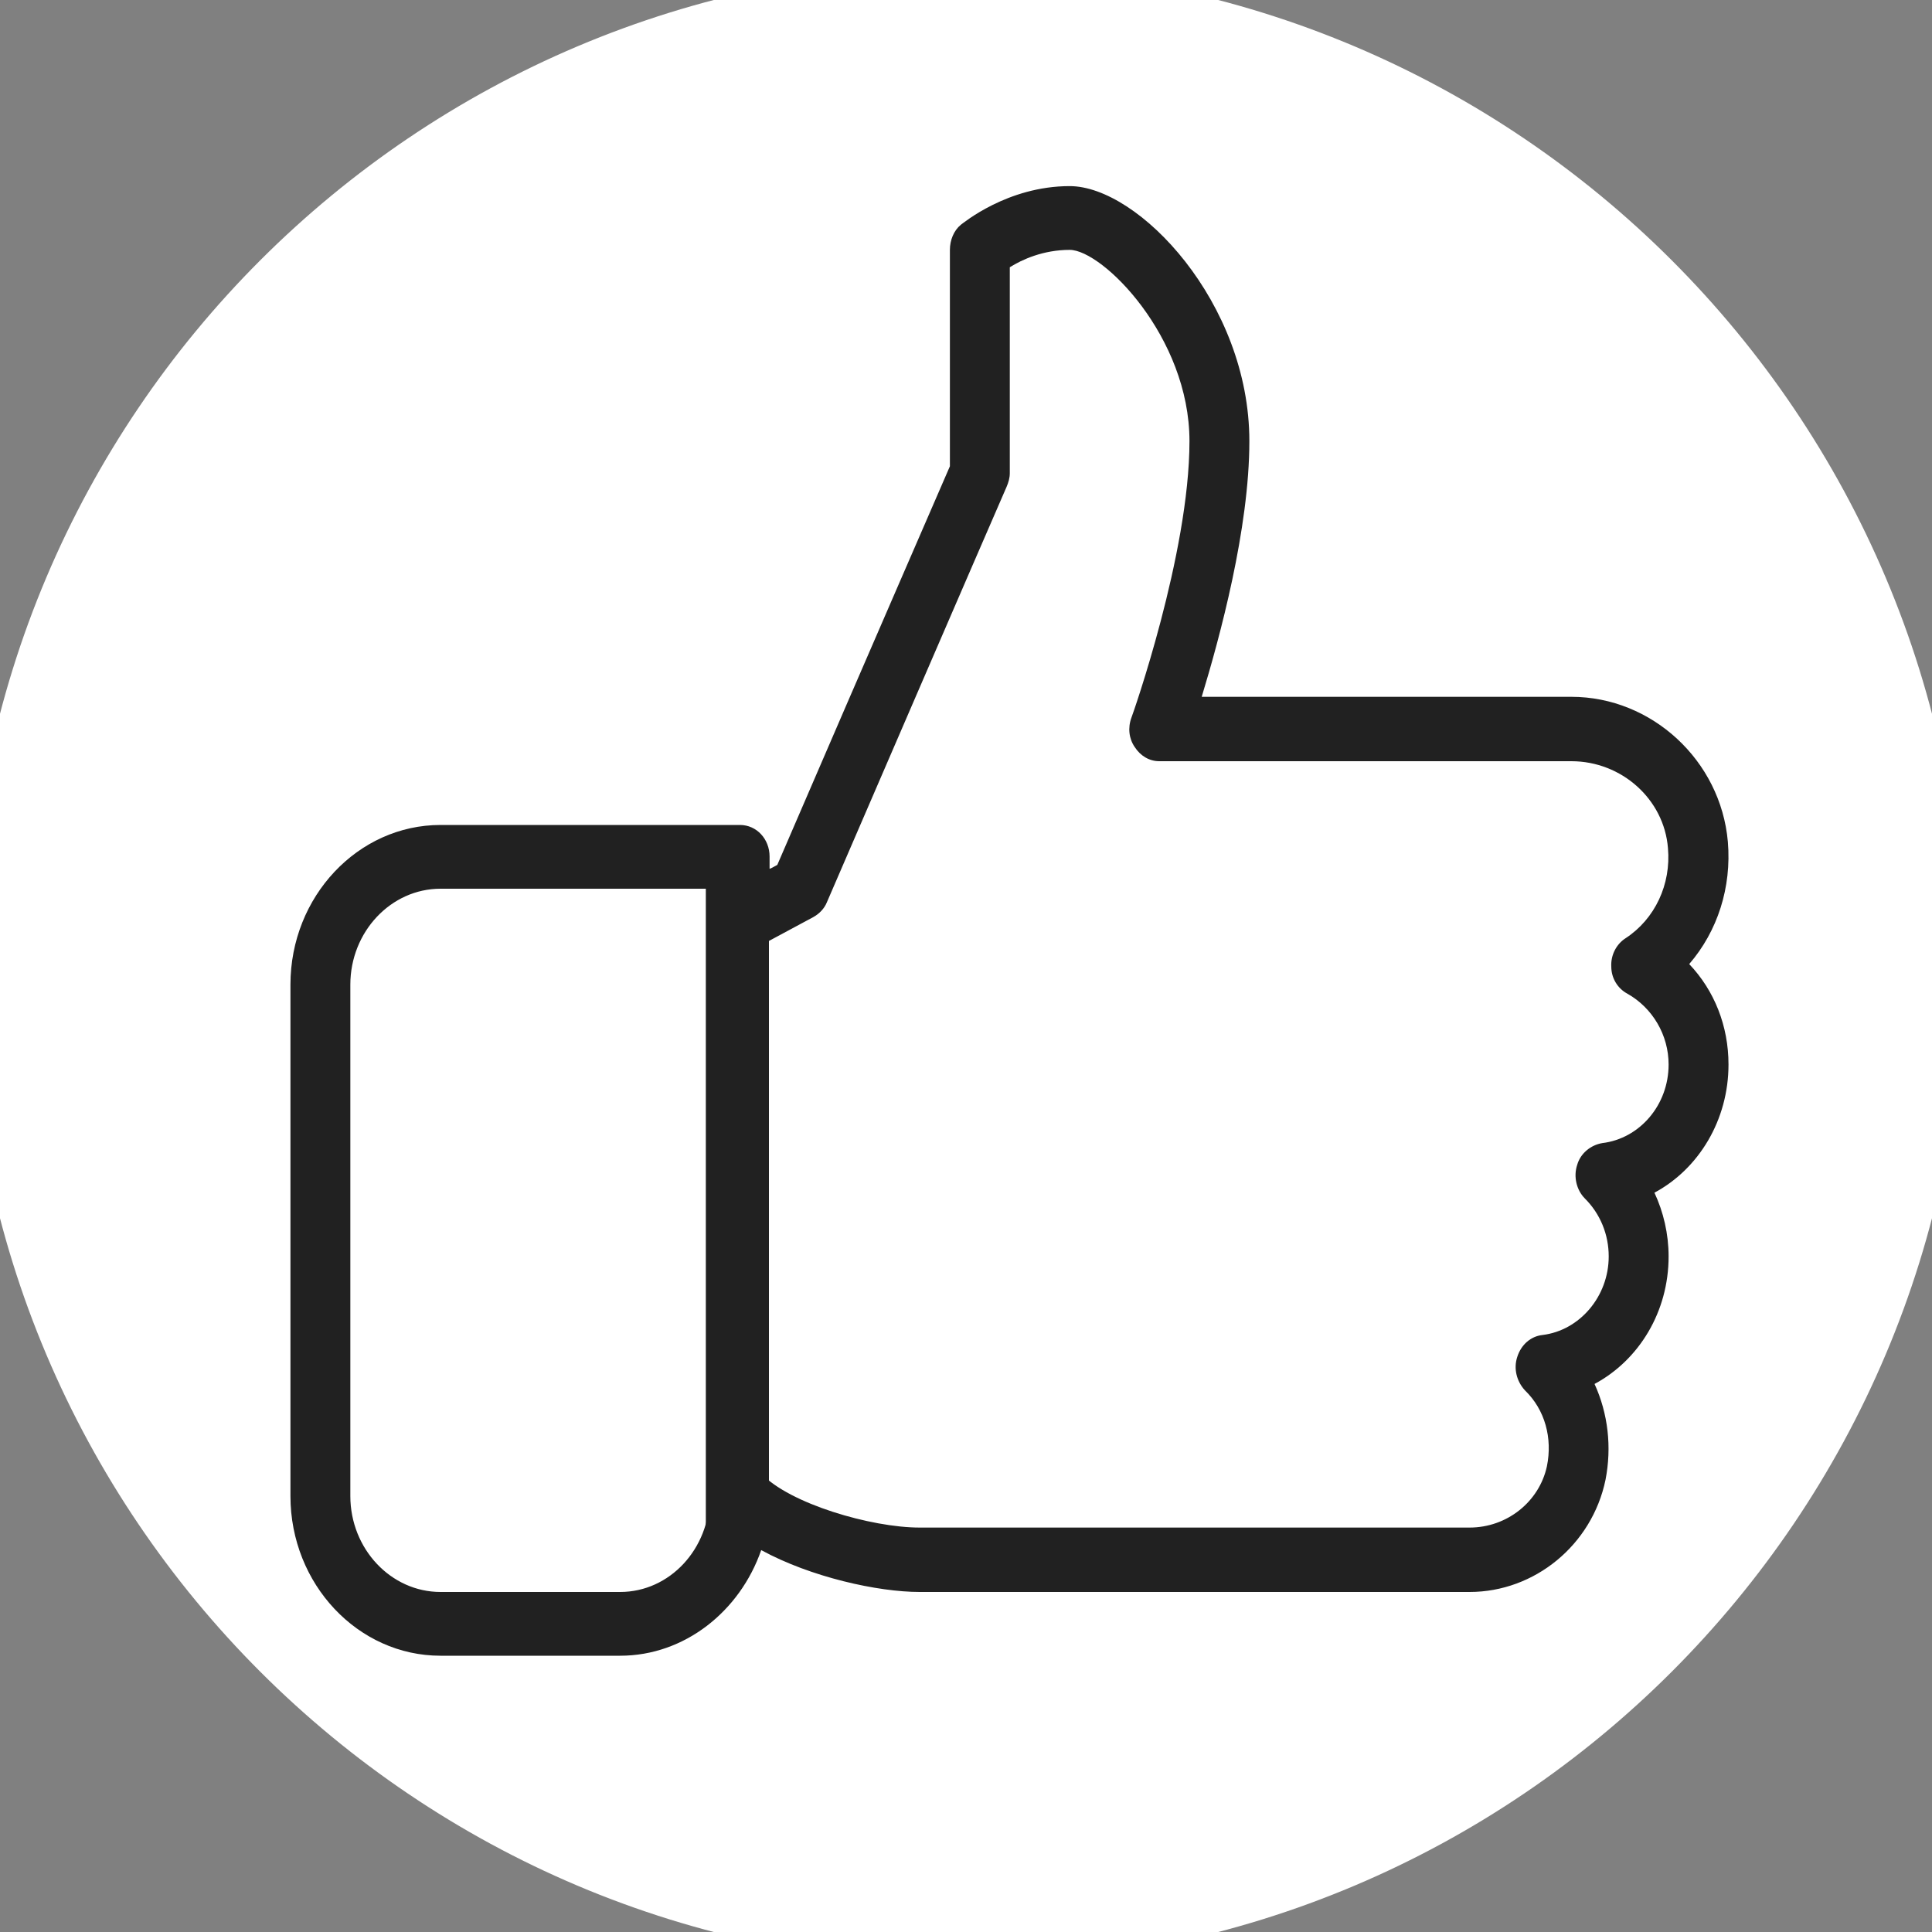 <?xml version="1.0" encoding="UTF-8" standalone="no"?>
<!DOCTYPE svg PUBLIC "-//W3C//DTD SVG 1.1//EN" "http://www.w3.org/Graphics/SVG/1.1/DTD/svg11.dtd">
<svg version="1.1" xmlns="http://www.w3.org/2000/svg" xmlns:xlink="http://www.w3.org/1999/xlink" preserveAspectRatio="xMidYMid meet" viewBox="0 0 30 30" width="30" height="30"><rect x="0" y="0" width="30" height="30" fill="#808080" stroke="none"/><defs><path d="M30 15C30 23.28 23.28 30 15 30C6.72 30 0 23.28 0 15C0 6.72 6.72 0 15 0C23.28 0 30 6.72 30 15Z" id="bbijfCjcU"></path><path d="M26.83 13.07C26.72 11.81 25.65 10.82 24.4 10.82C23.83 10.82 19.23 10.82 18.66 10.82C18.94 9.9 19.4 8.21 19.4 6.85C19.4 4.7 17.68 2.89 16.61 2.89C15.64 2.89 14.95 3.47 14.92 3.49C14.81 3.58 14.75 3.73 14.75 3.88C14.75 4.1 14.75 5.22 14.75 7.24C14.57 7.66 13.67 9.72 12.07 13.43C12 13.47 11.96 13.49 11.95 13.49C11.95 13.38 11.95 13.32 11.95 13.3C11.95 13.03 11.75 12.81 11.49 12.81C11.02 12.81 7.3 12.81 6.84 12.81C5.56 12.81 4.51 13.92 4.51 15.29C4.51 16.08 4.51 22.43 4.51 23.23C4.51 24.6 5.56 25.71 6.84 25.71C7.12 25.71 9.35 25.71 9.63 25.71C10.63 25.71 11.49 25.02 11.82 24.07C12.59 24.49 13.63 24.72 14.28 24.72C15.13 24.72 21.96 24.72 22.82 24.72C23.83 24.72 24.72 23.99 24.93 22.98C25.03 22.47 24.97 21.95 24.76 21.49C25.45 21.12 25.91 20.37 25.91 19.51C25.91 19.16 25.83 18.82 25.69 18.52C26.38 18.15 26.84 17.39 26.84 16.53C26.84 15.93 26.62 15.38 26.23 14.97C26.67 14.46 26.89 13.78 26.83 13.07ZM24.61 18.61C24.85 18.85 24.98 19.17 24.98 19.51C24.98 20.13 24.53 20.66 23.95 20.73C23.77 20.75 23.62 20.88 23.56 21.07C23.5 21.25 23.55 21.45 23.68 21.59C23.99 21.89 24.11 22.33 24.02 22.77C23.9 23.32 23.4 23.72 22.82 23.72C21.96 23.72 15.13 23.72 14.28 23.72C13.53 23.72 12.26 23.35 11.82 22.88C11.69 22.74 11.48 22.69 11.31 22.77C11.14 22.85 11.02 23.03 11.02 23.23C11.02 24.05 10.4 24.72 9.63 24.72C9.35 24.72 7.12 24.72 6.84 24.72C6.07 24.72 5.44 24.05 5.44 23.23C5.44 22.43 5.44 16.08 5.44 15.29C5.44 14.47 6.07 13.8 6.84 13.8C7.12 13.8 8.51 13.8 11.02 13.8C11.02 14.1 11.02 14.26 11.02 14.3C11.02 14.47 11.11 14.63 11.25 14.72C11.38 14.81 11.55 14.82 11.7 14.74C11.79 14.69 12.54 14.29 12.63 14.24C12.72 14.19 12.8 14.11 12.84 14.01C13.12 13.36 15.35 8.2 15.63 7.56C15.66 7.49 15.68 7.42 15.68 7.35C15.68 7.03 15.68 4.47 15.68 4.15C15.87 4.03 16.2 3.88 16.61 3.88C17.12 3.88 18.47 5.23 18.47 6.85C18.47 8.6 17.58 11.12 17.57 11.14C17.51 11.3 17.53 11.47 17.62 11.6C17.71 11.74 17.85 11.82 18 11.82C18.64 11.82 23.76 11.82 24.4 11.82C25.18 11.82 25.84 12.41 25.9 13.17C25.95 13.73 25.7 14.27 25.24 14.57C25.1 14.66 25.01 14.83 25.02 15.01C25.02 15.19 25.12 15.35 25.27 15.43C25.66 15.65 25.91 16.07 25.91 16.53C25.91 17.16 25.46 17.68 24.88 17.75C24.7 17.78 24.54 17.91 24.49 18.09C24.43 18.27 24.48 18.48 24.61 18.61Z" id="acsL9dycz"></path><path d="M10.96 23.66C10.96 23.97 11.18 24.21 11.45 24.21C11.72 24.21 11.94 23.97 11.94 23.66C11.94 22.67 11.94 14.74 11.94 13.74C11.94 13.44 11.72 13.19 11.45 13.19C11.18 13.19 10.96 13.44 10.96 13.74C10.96 14.74 10.96 22.67 10.96 23.66Z" id="c5oXm9A7L"></path></defs><g><g><g><use xlink:href="#bbijfCjcU" opacity="1" fill="#ffffff" fill-opacity="1"></use><g><use xlink:href="#bbijfCjcU" opacity="1" fill-opacity="0" stroke="#ffffff" stroke-width="1" stroke-opacity="1"></use></g></g><g><use xlink:href="#acsL9dycz" opacity="1" fill="#212121" fill-opacity="1"></use><g><use xlink:href="#acsL9dycz" opacity="1" fill-opacity="0" stroke="#ffffff" stroke-width="1" stroke-opacity="0"></use></g></g><g><use xlink:href="#c5oXm9A7L" opacity="1" fill="#212121" fill-opacity="1"></use><g><use xlink:href="#c5oXm9A7L" opacity="1" fill-opacity="0" stroke="#ffffff" stroke-width="1" stroke-opacity="0"></use></g></g></g></g></svg>
